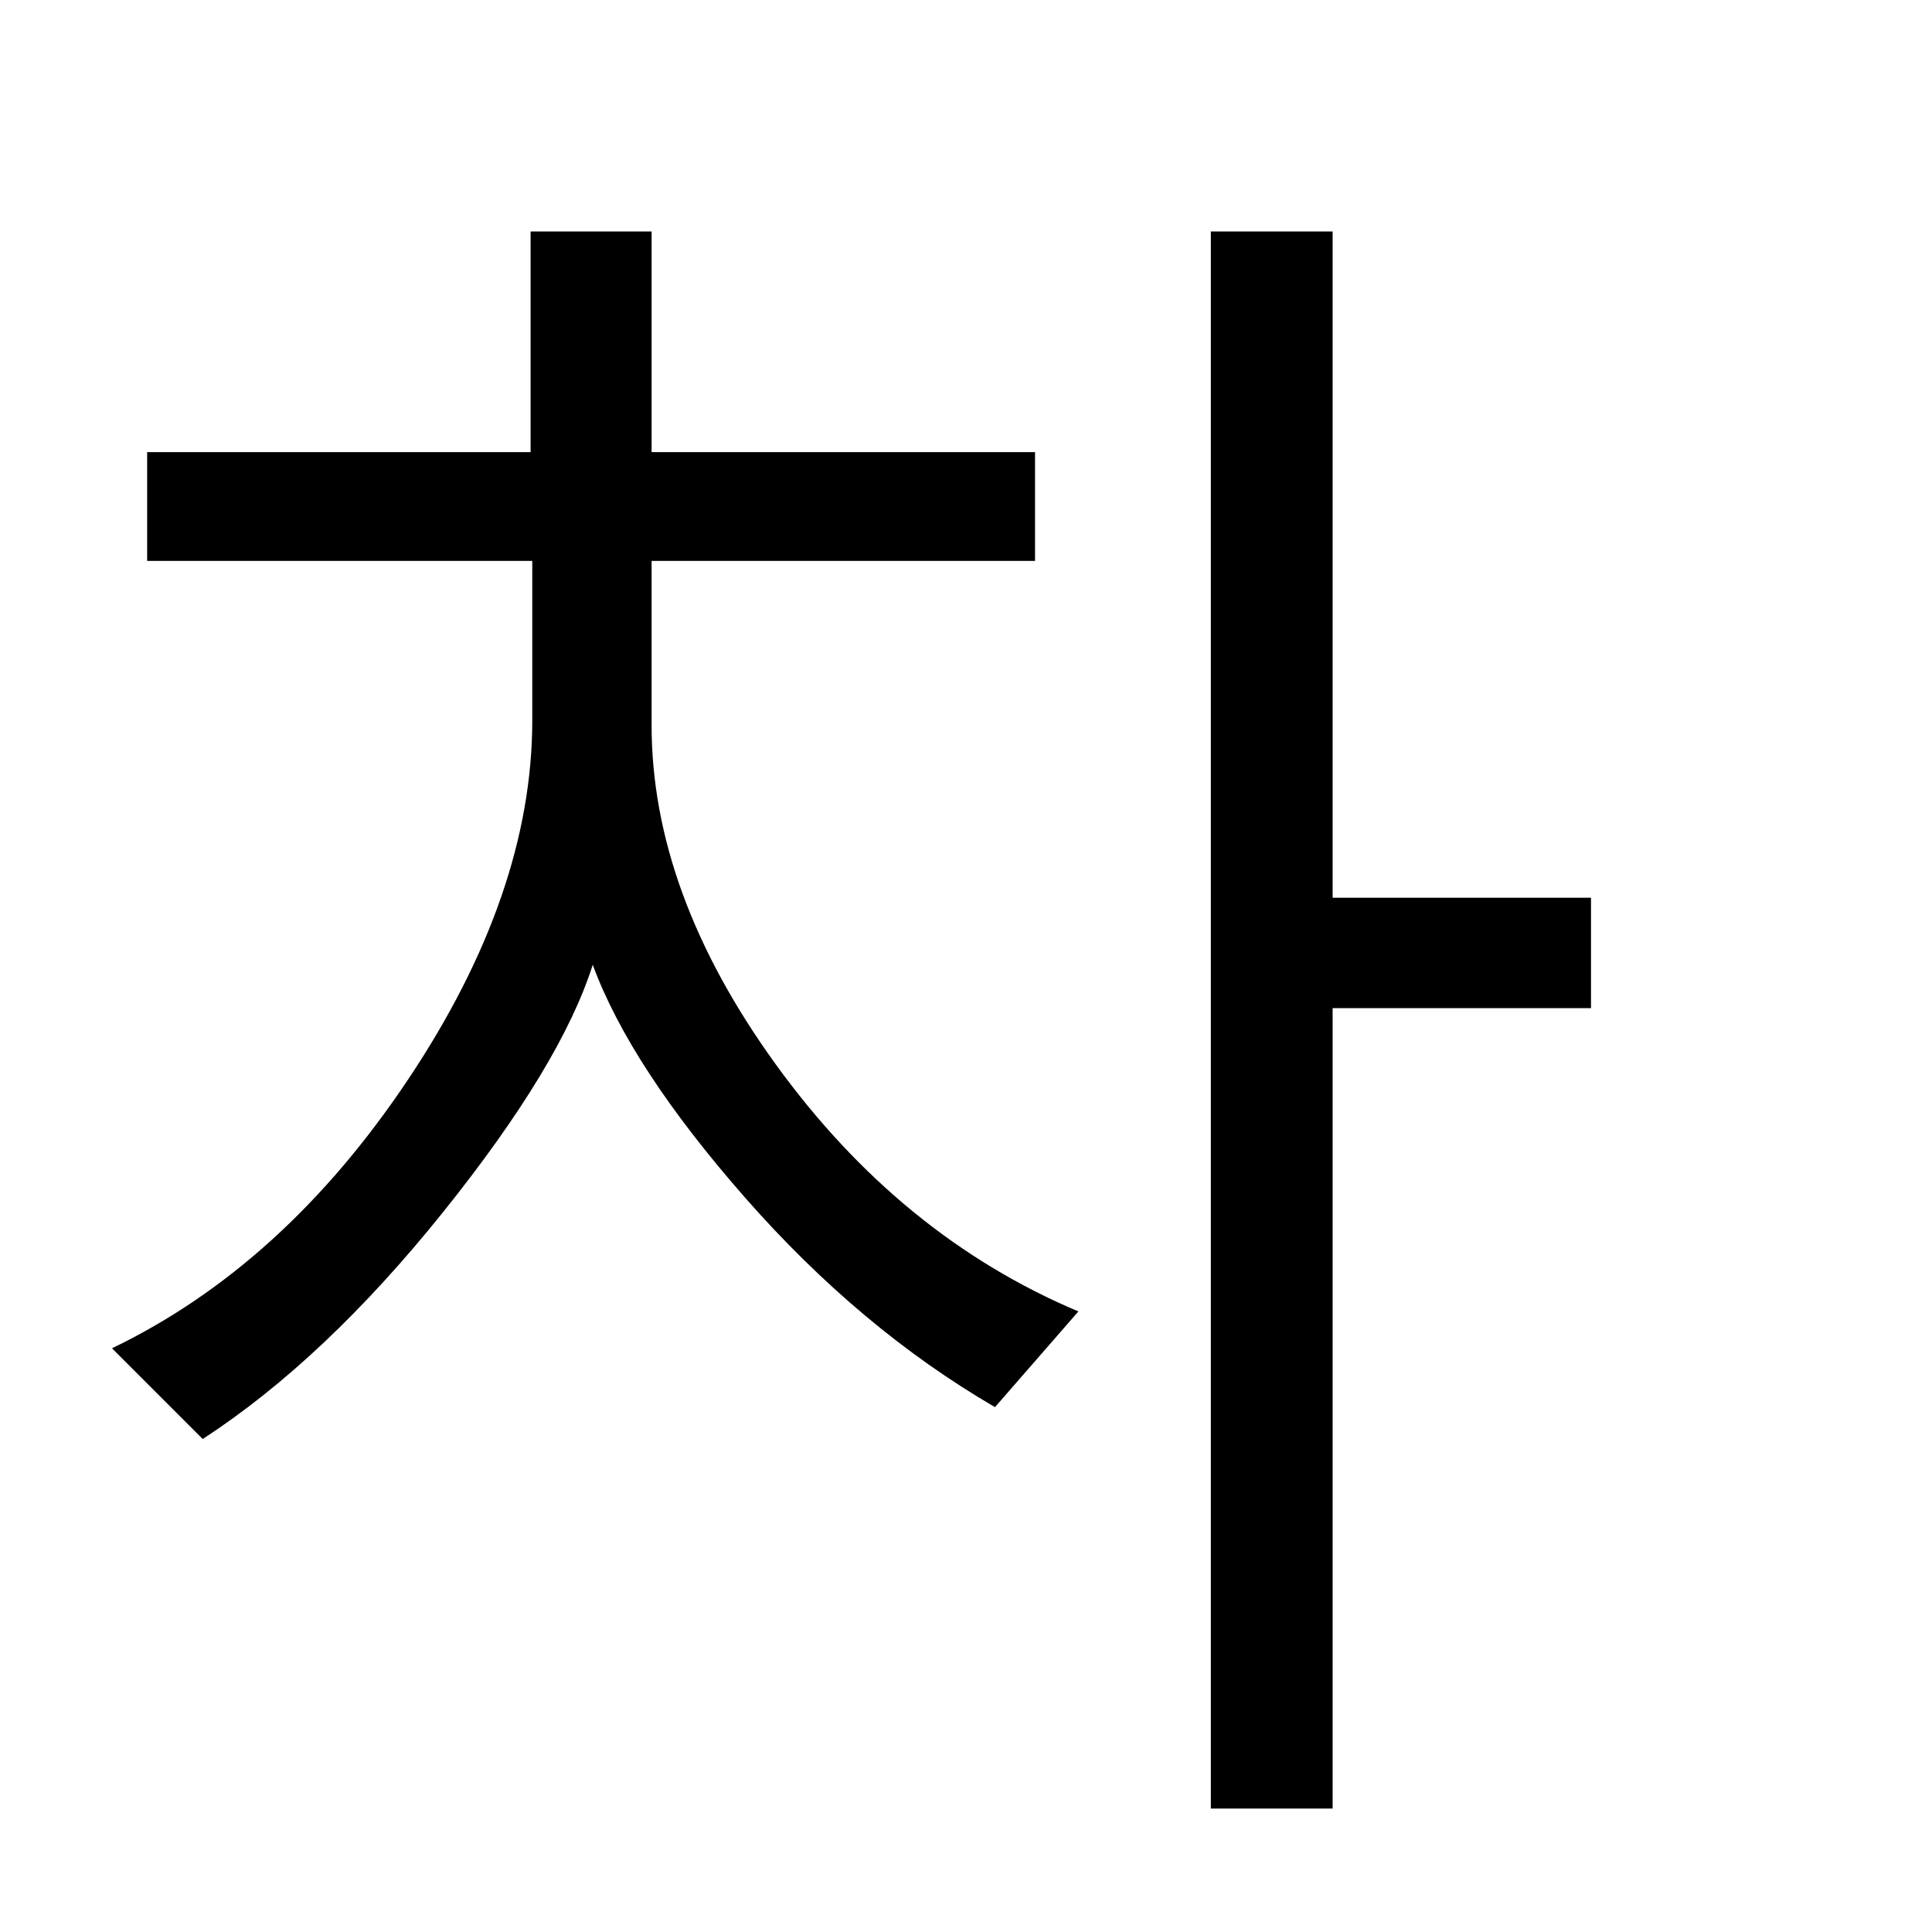 <?xml version="1.0" encoding="UTF-8"?>
<svg xmlns="http://www.w3.org/2000/svg"
     viewBox="0 0 600 600" width="300" height="300"
     preserveAspectRatio="xMidYMid meet">
  <g transform="scale(2, 2) translate(0, -225)">
    <path d="M167.45 428.64L154.50 443.50Q133.55 431.31 115.72 411.00Q97.88 390.68 92.04 374.81L92.04 374.81Q87.09 390.43 68.75 413.28Q50.40 436.13 31.48 448.45L31.48 448.45L17.39 434.36Q44.05 421.53 63.35 392.65Q82.65 363.77 82.65 336.86L82.65 336.86L82.65 312.10L22.85 312.10L22.85 295.21L82.39 295.21L82.39 260.94L101.18 260.94L101.18 295.21L160.72 295.21L160.72 312.10L101.18 312.10L101.18 337.62Q101.18 363.64 120.48 390.30Q139.78 416.96 167.45 428.64L167.45 428.64ZM247.05 381.54L206.93 381.54L206.93 505.83L188.02 505.83L188.02 260.94L206.93 260.94L206.93 364.40L247.05 364.40L247.05 381.54Z"/>
  </g>
</svg>